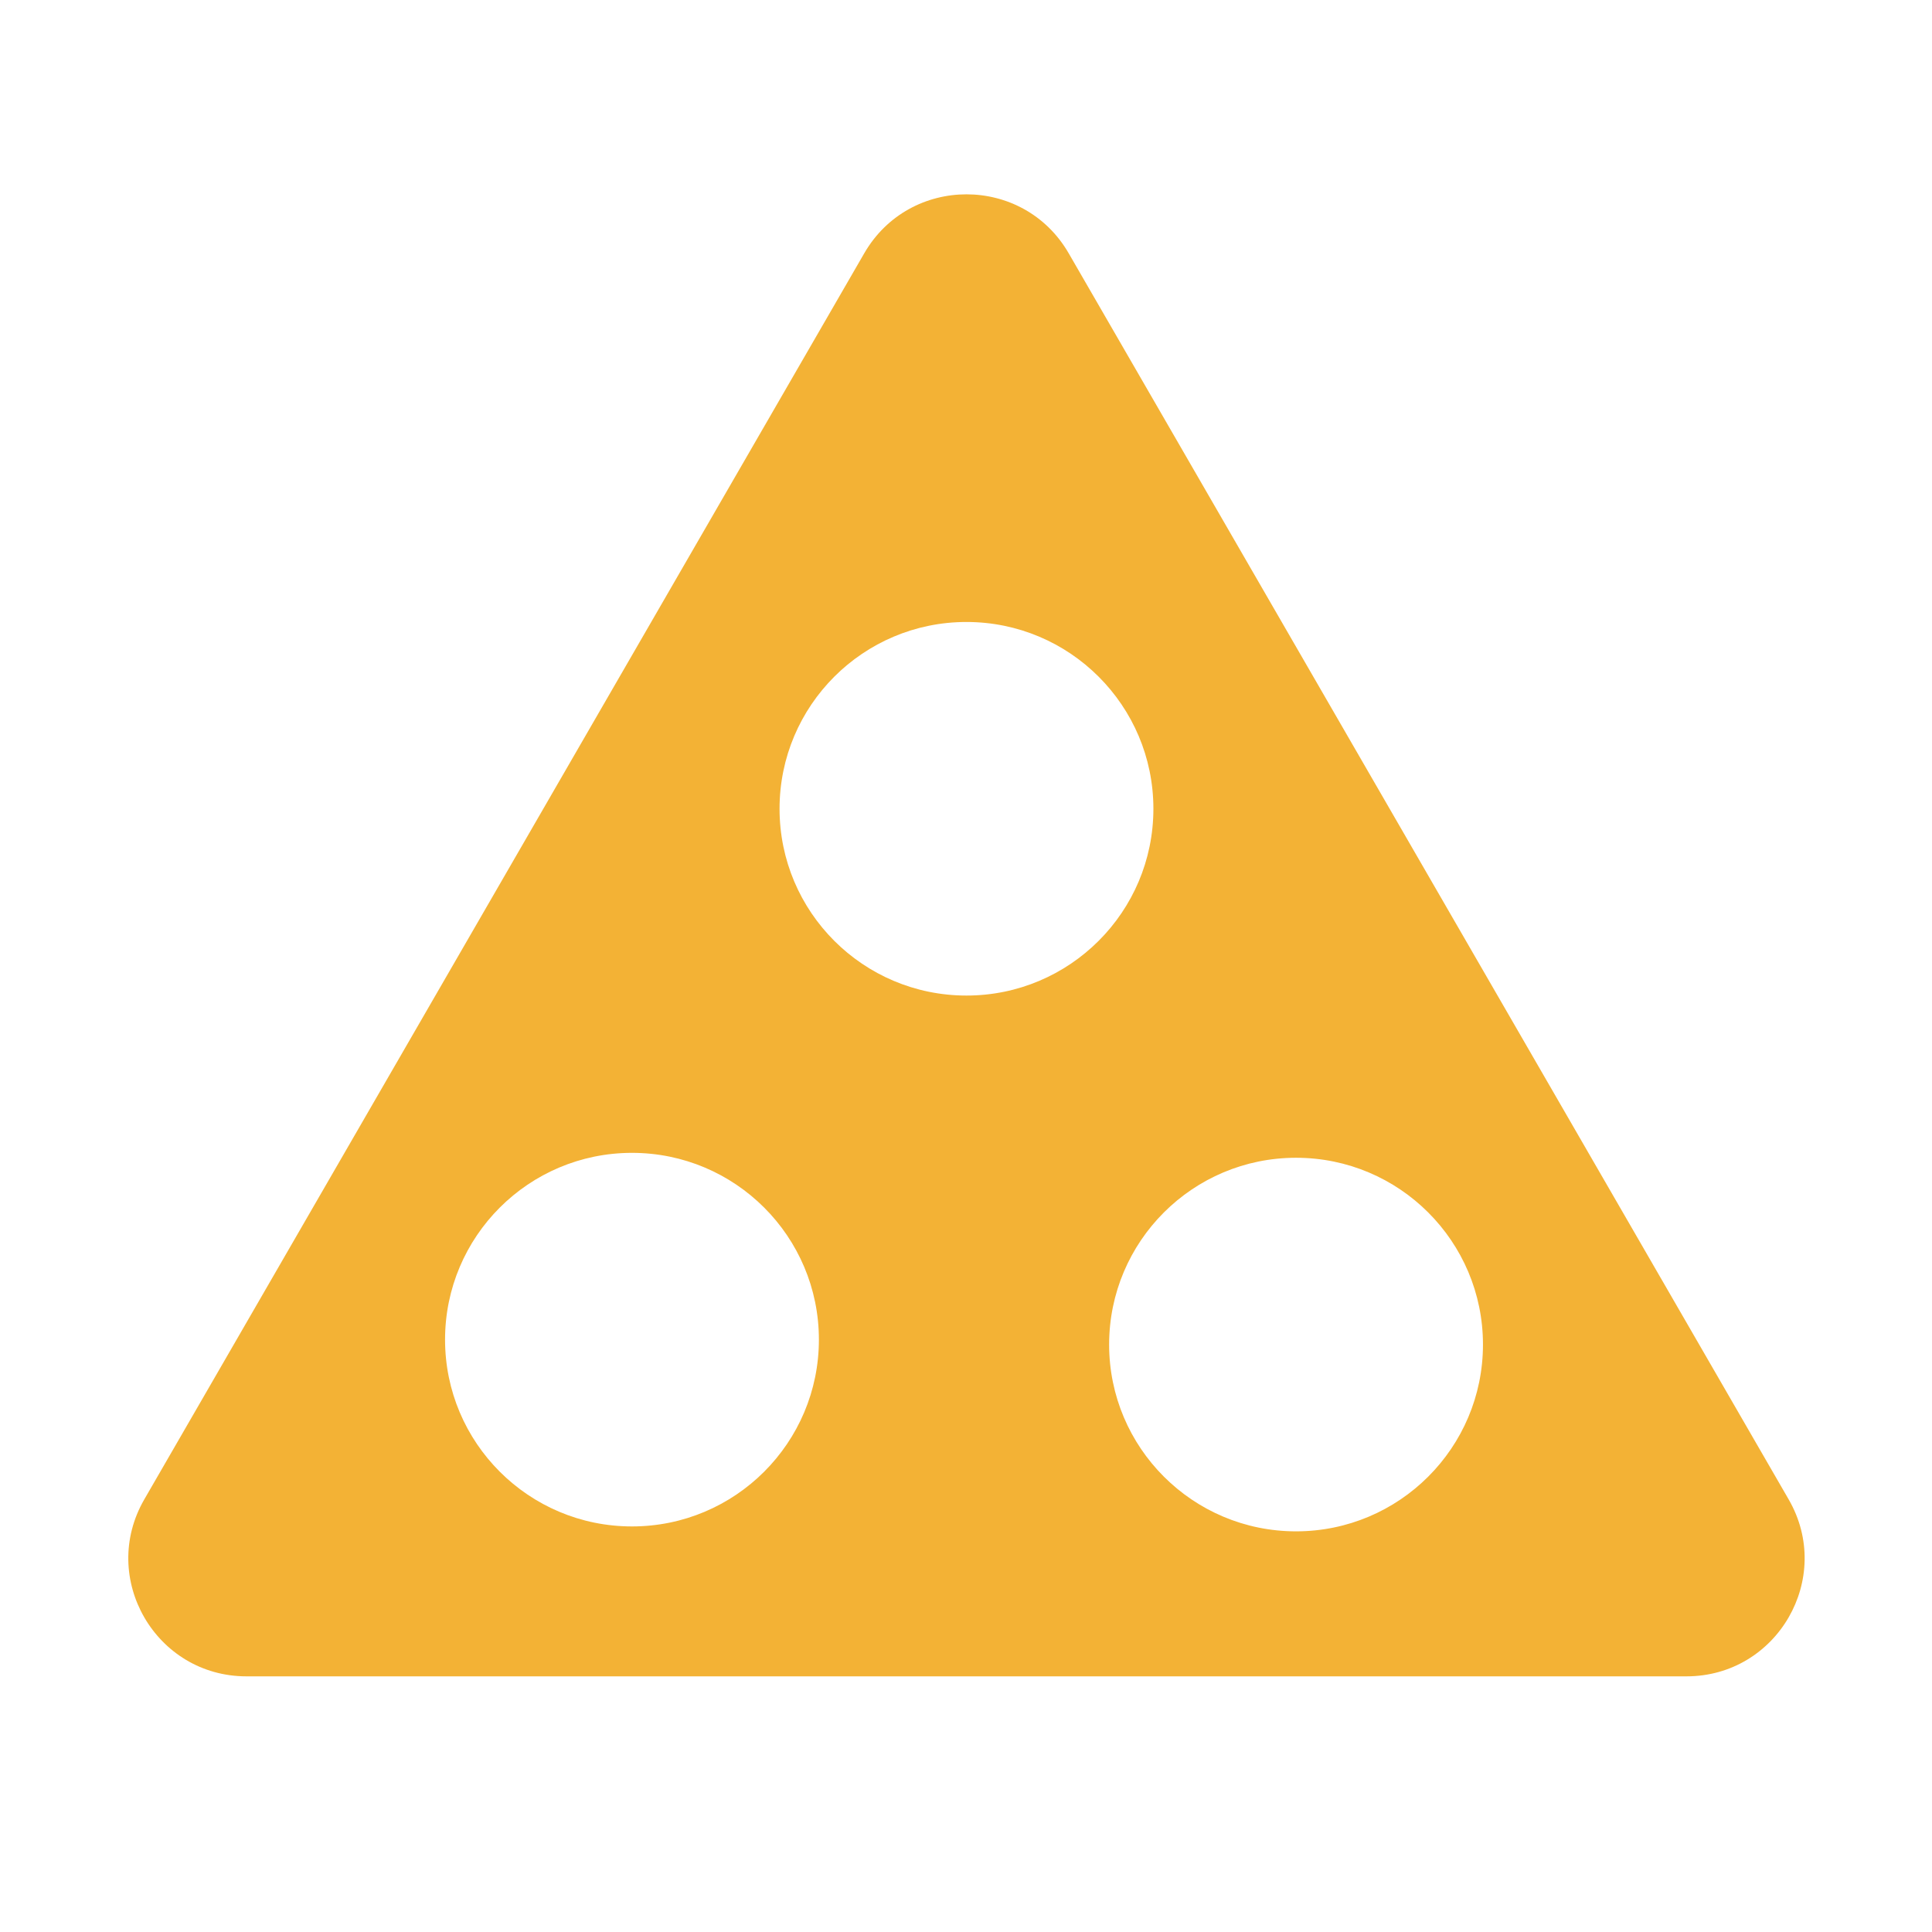 <svg width="2048" height="2048" viewBox="0 0 2048 2048" fill="none" xmlns="http://www.w3.org/2000/svg">
<path fill-rule="evenodd" clip-rule="evenodd" d="M1132.88 268.528C1084.71 185.158 964.29 185.157 916.121 268.527L152.953 1589.42C104.785 1672.79 164.995 1777 261.332 1777H1787.67C1884 1777 1944.22 1672.79 1896.05 1589.42L1132.88 268.528ZM669.922 1618.08C779.355 1618.08 868.068 1529.43 868.068 1420.07C868.068 1310.72 779.355 1222.07 669.922 1222.07C560.488 1222.07 471.775 1310.72 471.775 1420.07C471.775 1529.43 560.488 1618.08 669.922 1618.08ZM1572.01 1425.28C1572.01 1534.64 1483.3 1623.29 1373.86 1623.29C1264.43 1623.29 1175.72 1534.64 1175.72 1425.28C1175.72 1315.93 1264.43 1227.28 1373.86 1227.28C1483.3 1227.28 1572.01 1315.93 1572.01 1425.28ZM1024.5 1055.33C1133.93 1055.33 1222.65 966.681 1222.65 857.327C1222.65 747.973 1133.93 659.323 1024.5 659.323C915.066 659.323 826.353 747.973 826.353 857.327C826.353 966.681 915.066 1055.33 1024.5 1055.33Z" fill="#F3B235"/>
</svg>
